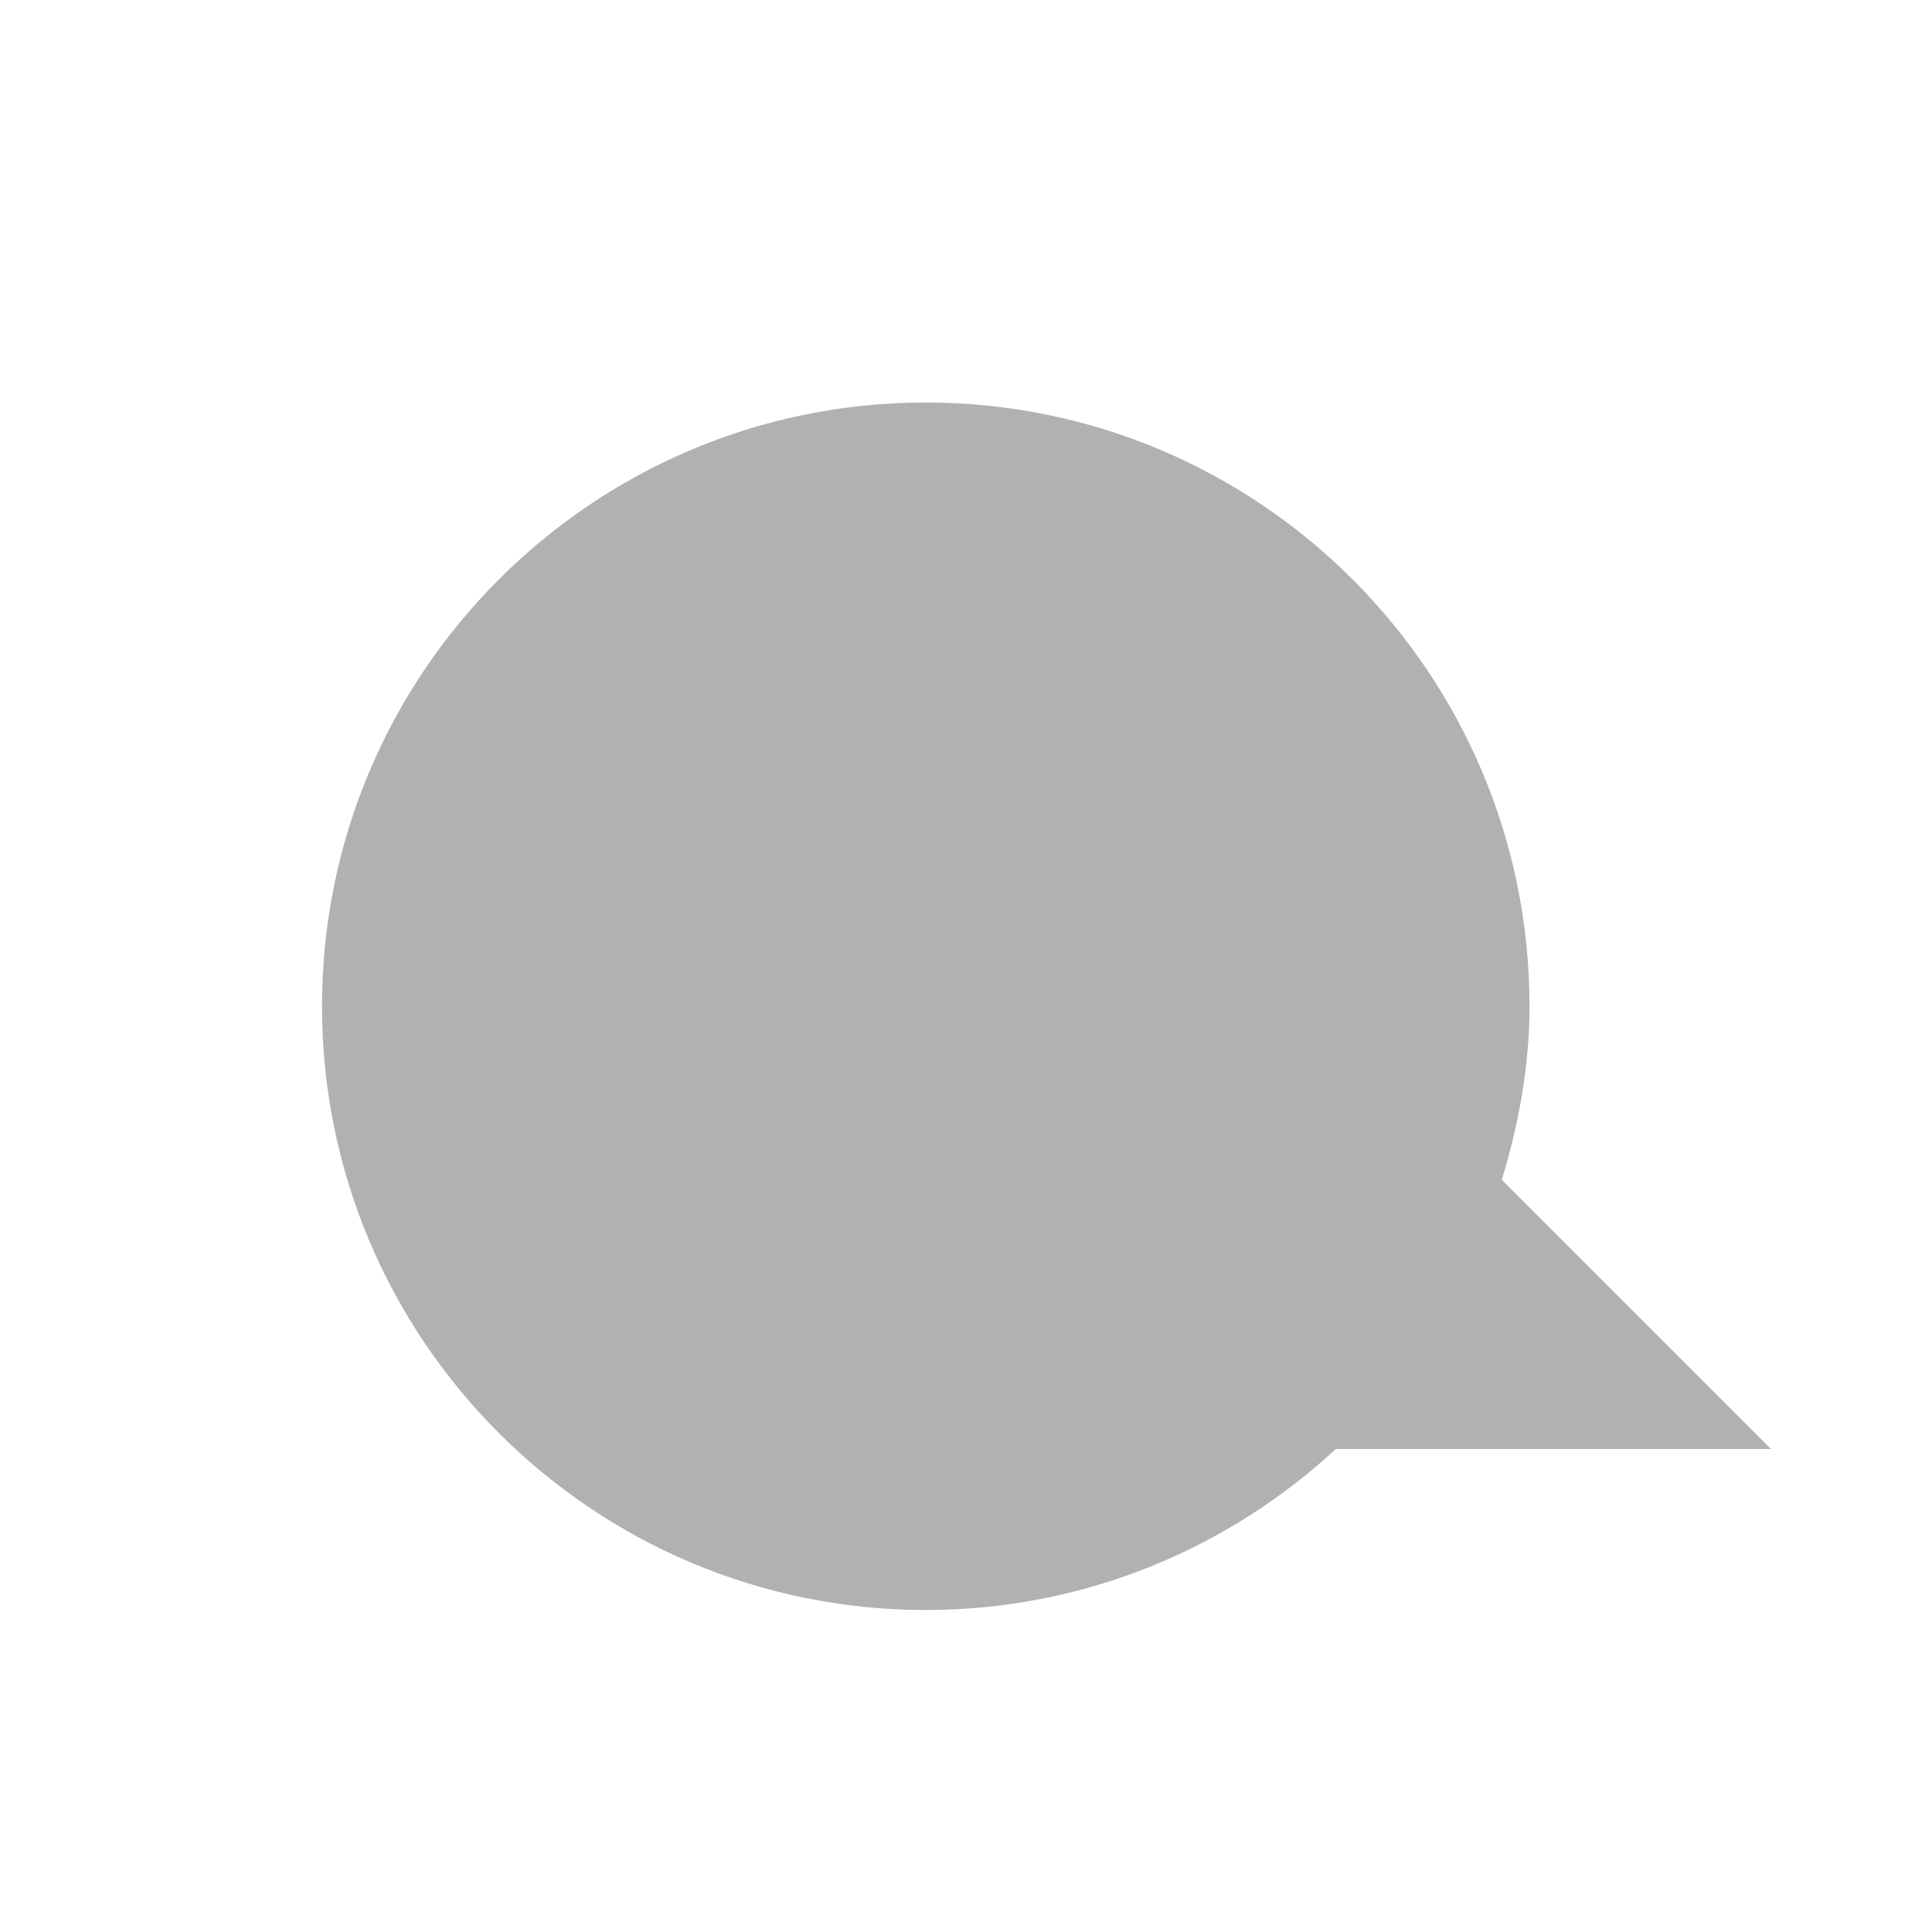 <?xml version="1.0" encoding="UTF-8" standalone="no"?>
<!-- Created with Inkscape (http://www.inkscape.org/) -->

<svg
   xmlns:dc="http://purl.org/dc/elements/1.1/"
   xmlns:cc="http://creativecommons.org/ns#"
   xmlns:rdf="http://www.w3.org/1999/02/22-rdf-syntax-ns#"
   xmlns:svg="http://www.w3.org/2000/svg"
   xmlns="http://www.w3.org/2000/svg"
   xmlns:sodipodi="http://sodipodi.sourceforge.net/DTD/sodipodi-0.dtd"
   xmlns:inkscape="http://www.inkscape.org/namespaces/inkscape"
   version="1.1"
   width="24"
   height="24"
   id="svg3795"
   inkscape:version="0.48.0 r9654"
   sodipodi:docname="user-invisible-panel.svg">
  <sodipodi:namedview
     pagecolor="#ffffff"
     bordercolor="#666666"
     borderopacity="1"
     objecttolerance="10"
     gridtolerance="10"
     guidetolerance="10"
     inkscape:pageopacity="0"
     inkscape:pageshadow="2"
     inkscape:window-width="1280"
     inkscape:window-height="753"
     id="namedview9"
     showgrid="false"
     inkscape:zoom="13.227273"
     inkscape:cx="11"
     inkscape:cy="10.65866"
     inkscape:window-x="0"
     inkscape:window-y="24"
     inkscape:window-maximized="1"
     inkscape:current-layer="svg3795" />
  <defs
     id="defs3797" />
  <g
     transform="translate(1,7)"
     id="layer1">
    <g
       id="g2984"
       style="opacity:0.4">
      <path
         d="M 10.5,-1 C 6.36,-1 3,2.36 3,6.5 c 0,4.14 3.36,7.5 7.5,7.5 1.965,0 3.756,-0.762 5.094,-2 L 21,12 17.656,8.656 C 17.864,7.969 18,7.255 18,6.5 18,2.36 14.64,-1 10.5,-1 z"
         id="path2396-2"
         style="opacity:0;fill:#ffffff;fill-opacity:1;fill-rule:evenodd;stroke:none;stroke-width:1;marker:none;visibility:visible;display:inline;overflow:visible;enable-background:accumulate"
         inkscape:connector-curvature="0" />
      <path
         d="M 10.5,-2 C 6.36,-2 3,1.36 3,5.5 3,9.64 6.36,13 10.5,13 c 1.965,0 3.756,-0.762 5.094,-2 L 21,11 17.656,7.656 C 17.864,6.969 18,6.255 18,5.5 18,1.36 14.64,-2 10.5,-2 z"
         id="path2396"
         style="fill:#3c3c3c;fill-opacity:1;fill-rule:evenodd;stroke:none;stroke-width:1;marker:none;visibility:visible;display:inline;overflow:visible;enable-background:accumulate"
         inkscape:connector-curvature="0" />
    </g>
  </g>
</svg>
